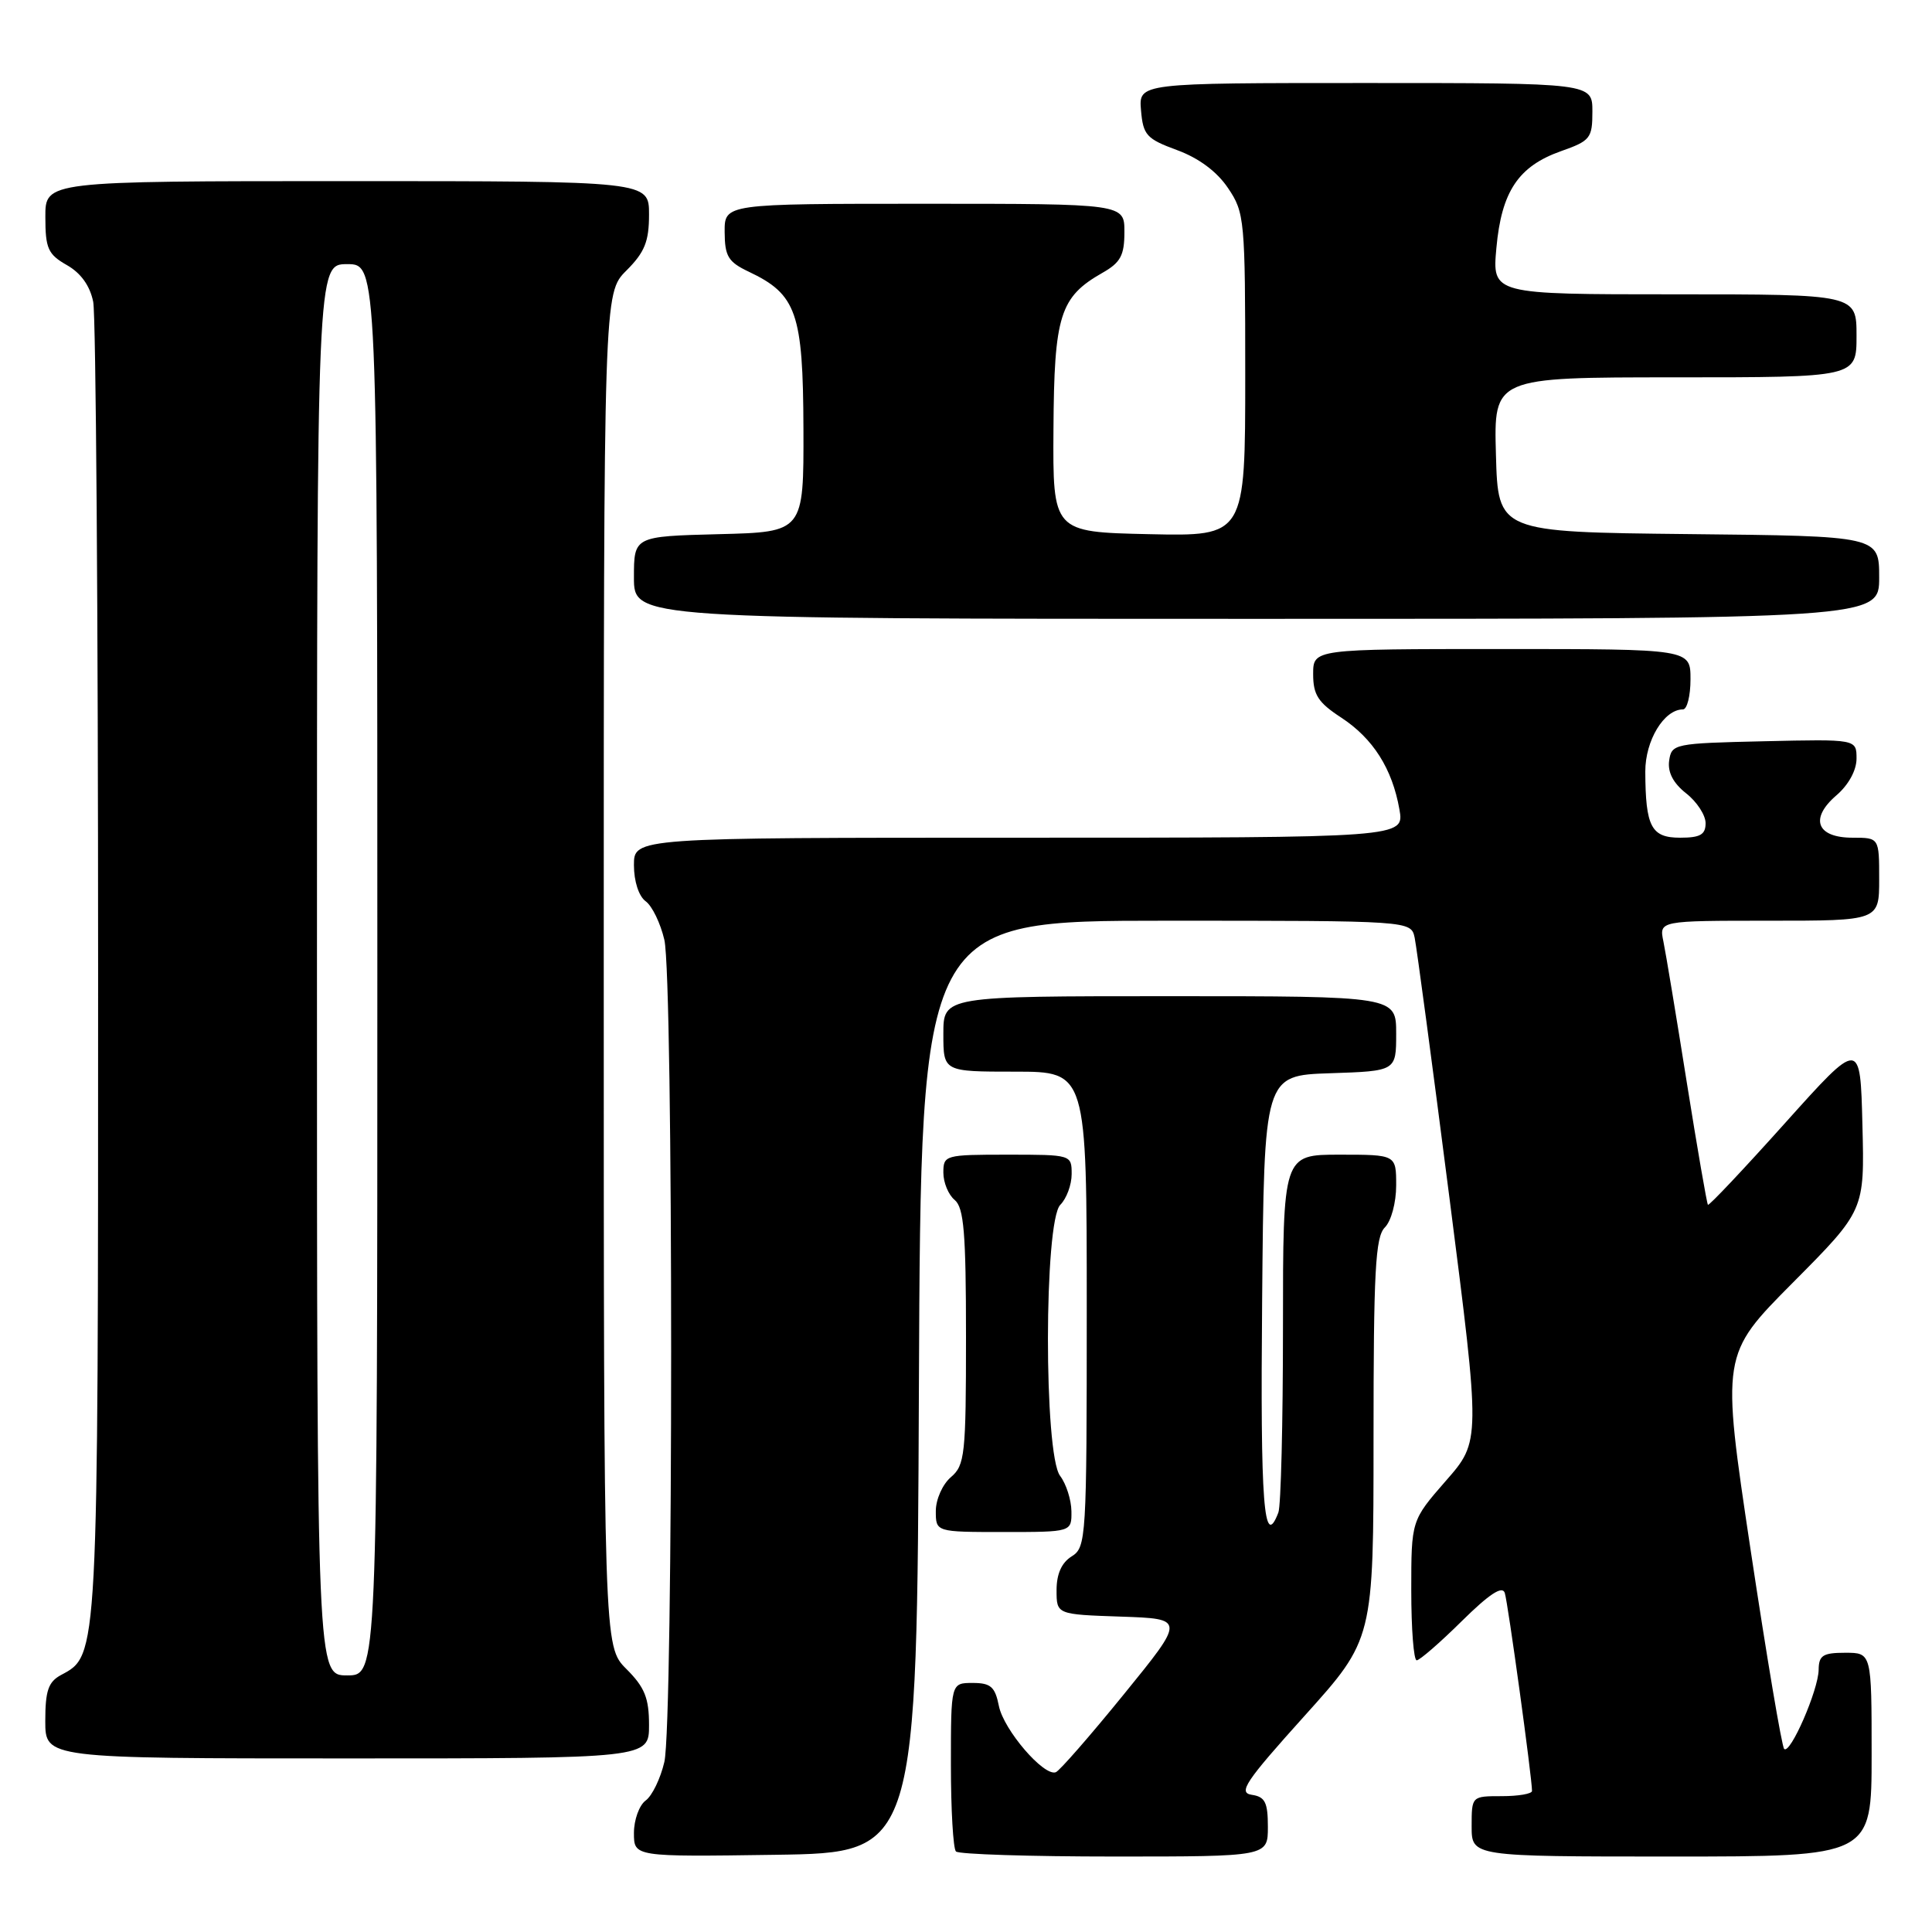 <?xml version="1.0" encoding="UTF-8" standalone="no"?>
<!DOCTYPE svg PUBLIC "-//W3C//DTD SVG 1.1//EN" "http://www.w3.org/Graphics/SVG/1.1/DTD/svg11.dtd" >
<svg xmlns="http://www.w3.org/2000/svg" xmlns:xlink="http://www.w3.org/1999/xlink" version="1.1" viewBox="0 0 256 256">
 <g >
 <path fill="currentColor"
d=" M 121.76 183.75 C 122.02 122.00 122.02 122.00 154.49 122.00 C 186.96 122.00 186.96 122.00 187.45 124.25 C 187.71 125.49 189.79 141.00 192.06 158.73 C 196.19 190.96 196.19 190.96 191.59 196.21 C 187.00 201.47 187.00 201.47 187.00 210.73 C 187.00 215.83 187.32 220.00 187.72 220.00 C 188.11 220.00 190.80 217.67 193.68 214.82 C 197.34 211.21 199.07 210.07 199.39 211.07 C 199.81 212.34 203.00 235.56 203.00 237.31 C 203.00 237.69 201.20 238.00 199.00 238.00 C 195.00 238.00 195.00 238.00 195.00 242.00 C 195.00 246.00 195.00 246.00 221.50 246.00 C 248.00 246.00 248.00 246.00 248.00 232.50 C 248.00 219.00 248.00 219.00 244.50 219.00 C 241.54 219.00 241.00 219.35 240.98 221.25 C 240.95 223.94 237.20 232.54 236.41 231.74 C 236.10 231.43 234.10 219.55 231.96 205.34 C 228.08 179.50 228.08 179.50 237.57 169.95 C 247.07 160.39 247.07 160.39 246.78 149.05 C 246.50 137.70 246.50 137.70 236.54 148.80 C 231.06 154.91 226.46 159.79 226.31 159.64 C 226.17 159.50 224.91 152.21 223.51 143.44 C 222.12 134.67 220.72 126.26 220.41 124.75 C 219.84 122.00 219.84 122.00 234.42 122.00 C 249.00 122.00 249.00 122.00 249.00 116.50 C 249.00 111.00 249.00 111.00 245.47 111.00 C 240.71 111.00 239.75 108.47 243.33 105.39 C 244.94 104.01 246.00 102.07 246.00 100.52 C 246.00 97.94 246.00 97.94 233.75 98.22 C 221.83 98.49 221.49 98.56 221.17 100.80 C 220.96 102.33 221.71 103.77 223.42 105.12 C 224.84 106.23 226.00 108.01 226.00 109.07 C 226.00 110.60 225.29 111.00 222.62 111.00 C 218.80 111.00 218.04 109.56 218.01 102.25 C 218.00 98.12 220.49 94.00 223.00 94.00 C 223.55 94.00 224.00 92.20 224.00 90.00 C 224.00 86.00 224.00 86.00 199.00 86.00 C 174.00 86.00 174.00 86.00 174.00 89.33 C 174.00 92.07 174.66 93.09 177.71 95.08 C 181.94 97.85 184.48 101.85 185.43 107.25 C 186.09 111.00 186.09 111.00 135.05 111.00 C 84.00 111.00 84.00 111.00 84.00 114.64 C 84.00 116.78 84.64 118.75 85.55 119.42 C 86.41 120.04 87.52 122.34 88.03 124.53 C 89.23 129.71 89.23 228.29 88.03 233.47 C 87.52 235.66 86.41 237.96 85.55 238.58 C 84.70 239.21 84.00 241.14 84.00 242.88 C 84.00 246.04 84.00 246.04 102.75 245.77 C 121.50 245.50 121.50 245.50 121.76 183.75 Z  M 168.00 242.07 C 168.00 238.82 167.63 238.08 165.86 237.82 C 164.03 237.54 165.01 236.08 172.86 227.36 C 182.00 217.21 182.00 217.21 182.00 190.68 C 182.00 168.42 182.24 163.90 183.50 162.64 C 184.34 161.80 185.00 159.36 185.00 157.07 C 185.00 153.00 185.00 153.00 177.50 153.00 C 170.00 153.00 170.00 153.00 170.00 175.92 C 170.00 188.52 169.73 199.55 169.39 200.42 C 167.46 205.46 166.99 199.38 167.24 172.25 C 167.50 142.50 167.50 142.50 176.25 142.21 C 185.00 141.92 185.00 141.92 185.00 136.96 C 185.00 132.00 185.00 132.00 155.00 132.00 C 125.00 132.00 125.00 132.00 125.00 137.00 C 125.00 142.00 125.00 142.00 134.50 142.00 C 144.00 142.00 144.00 142.00 144.00 173.49 C 144.00 203.90 143.93 205.03 142.00 206.23 C 140.67 207.06 140.00 208.56 140.00 210.70 C 140.00 213.92 140.00 213.92 148.52 214.21 C 157.05 214.50 157.05 214.50 148.92 224.50 C 144.45 230.00 140.39 234.65 139.90 234.83 C 138.32 235.42 133.00 229.23 132.36 226.06 C 131.85 223.50 131.28 223.00 128.88 223.00 C 126.00 223.00 126.00 223.00 126.00 233.83 C 126.00 239.79 126.30 244.97 126.67 245.33 C 127.03 245.70 136.48 246.00 147.67 246.00 C 168.00 246.00 168.00 246.00 168.00 242.07 Z  M 86.00 228.58 C 86.00 225.00 85.43 223.58 83.00 221.15 C 80.00 218.15 80.00 218.15 80.00 128.50 C 80.00 38.85 80.00 38.85 83.00 35.85 C 85.43 33.42 86.00 32.00 86.00 28.42 C 86.00 24.00 86.00 24.00 46.00 24.00 C 6.00 24.00 6.00 24.00 6.01 28.75 C 6.01 32.92 6.36 33.70 8.85 35.12 C 10.71 36.17 11.92 37.86 12.35 39.99 C 12.71 41.78 13.00 81.68 13.00 128.66 C 13.00 220.12 13.04 219.30 8.08 221.95 C 6.40 222.86 6.00 224.03 6.00 228.04 C 6.00 233.00 6.00 233.00 46.00 233.00 C 86.00 233.00 86.00 233.00 86.00 228.58 Z  M 141.97 200.25 C 141.95 198.74 141.28 196.63 140.47 195.56 C 138.30 192.70 138.33 161.81 140.50 159.64 C 141.32 158.82 142.00 156.99 142.00 155.57 C 142.00 153.01 141.96 153.00 133.50 153.00 C 125.22 153.00 125.00 153.06 125.00 155.38 C 125.00 156.69 125.67 158.32 126.50 159.00 C 127.72 160.02 128.00 163.34 128.00 177.13 C 128.00 192.78 127.85 194.15 126.00 195.73 C 124.89 196.68 124.00 198.68 124.00 200.22 C 124.00 203.00 124.00 203.00 133.00 203.00 C 142.00 203.00 142.00 203.00 141.97 200.25 Z  M 249.00 76.52 C 249.00 71.03 249.00 71.03 223.75 70.77 C 198.50 70.50 198.50 70.50 198.22 60.25 C 197.93 50.00 197.93 50.00 221.97 50.00 C 246.00 50.00 246.00 50.00 246.00 44.50 C 246.00 39.00 246.00 39.00 221.86 39.00 C 197.72 39.00 197.72 39.00 198.28 32.85 C 198.96 25.37 201.19 22.03 206.84 20.03 C 210.73 18.66 211.00 18.31 211.00 14.78 C 211.00 11.00 211.00 11.00 180.94 11.00 C 150.88 11.00 150.88 11.00 151.19 14.62 C 151.47 17.91 151.92 18.40 155.97 19.89 C 158.85 20.95 161.26 22.74 162.72 24.92 C 164.92 28.17 165.00 29.08 165.00 49.68 C 165.00 71.06 165.00 71.06 152.25 70.78 C 139.50 70.50 139.50 70.50 139.59 56.82 C 139.68 41.78 140.44 39.36 146.08 36.15 C 148.48 34.79 148.99 33.84 148.99 30.75 C 149.00 27.00 149.00 27.00 122.50 27.00 C 96.00 27.00 96.00 27.00 96.02 30.75 C 96.04 33.97 96.49 34.71 99.21 36.00 C 105.55 39.00 106.41 41.45 106.46 56.77 C 106.50 70.50 106.50 70.50 95.25 70.78 C 84.00 71.07 84.00 71.07 84.00 76.53 C 84.00 82.00 84.00 82.00 166.50 82.00 C 249.00 82.00 249.00 82.00 249.00 76.52 Z  M 42.00 128.50 C 42.00 35.00 42.00 35.00 46.00 35.00 C 50.00 35.00 50.00 35.00 50.00 128.50 C 50.00 222.00 50.00 222.00 46.00 222.00 C 42.00 222.00 42.00 222.00 42.00 128.50 Z "/>
</g>
</svg>